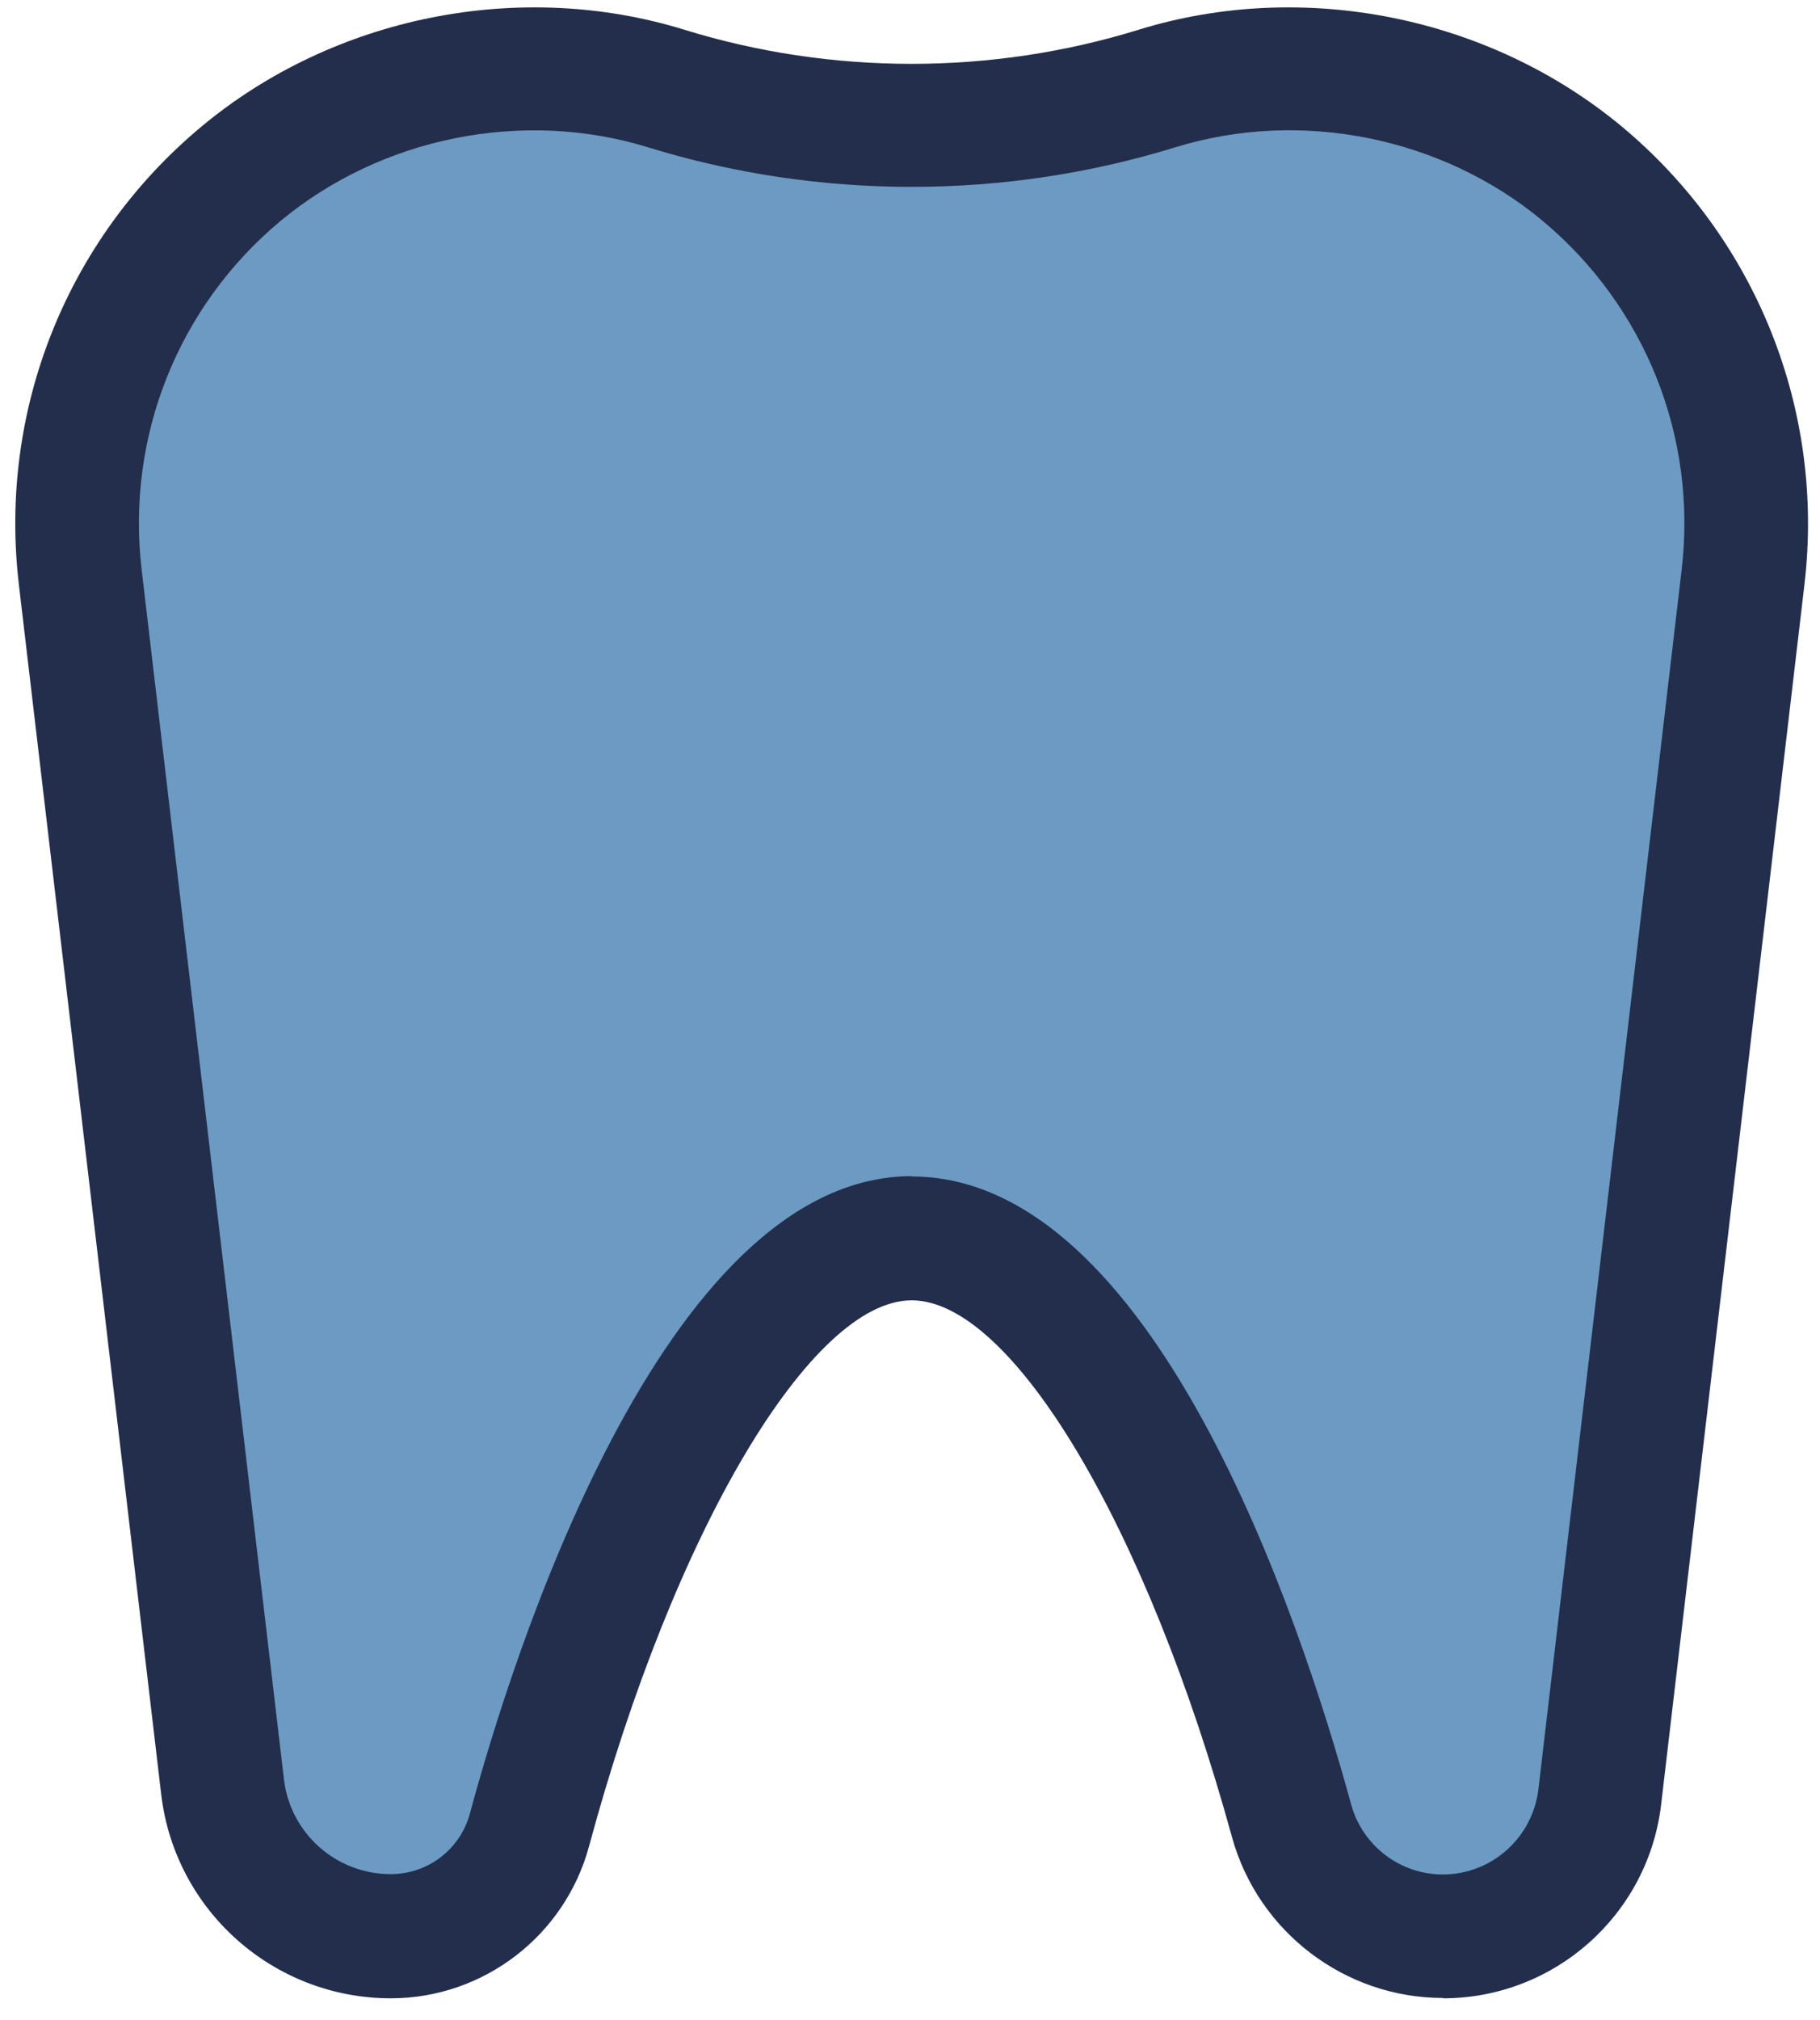 <svg width="55" height="61" viewBox="0 0 55 61" fill="none" xmlns="http://www.w3.org/2000/svg">
<path d="M47.82 5.241C44.24 2.261 39.41 1.291 34.96 2.671C30.14 4.161 24.97 4.161 20.14 2.671C15.69 1.301 10.86 2.271 7.28 5.241C3.7 8.221 1.88 12.801 2.42 17.421L6.72 53.951C7.02 56.531 9.21 58.471 11.8 58.471C13.76 58.471 15.48 57.161 15.99 55.261C18.25 46.881 22.57 37.391 27.54 37.391C32.51 37.391 36.74 46.671 39.02 54.981C39.58 57.041 41.46 58.471 43.59 58.471C46.01 58.471 48.05 56.661 48.33 54.261L52.66 17.421C53.2 12.801 51.37 8.221 47.8 5.241H47.82Z" fill="#6D9AC2"/>
<path d="M43.61 60.341C40.64 60.341 38.02 58.341 37.23 55.481C34.65 46.091 30.58 39.271 27.55 39.271C24.52 39.271 20.38 46.201 17.8 55.761C17.07 58.461 14.61 60.351 11.81 60.351C8.27 60.351 5.28 57.701 4.87 54.181L0.57 17.651C-0.05 12.381 2.02 7.211 6.09 3.821C10.09 0.491 15.71 -0.639 20.69 0.901C25.13 2.271 29.96 2.271 34.4 0.901C39.38 -0.639 45 0.491 49.01 3.821C53.08 7.211 55.15 12.391 54.53 17.651L50.2 54.491C49.81 57.831 46.97 60.351 43.61 60.351V60.341ZM27.55 35.531C34.84 35.531 39.27 48.791 40.83 54.491C41.17 55.741 42.31 56.611 43.6 56.611C45.07 56.611 46.31 55.511 46.49 54.041L50.82 17.201C51.29 13.191 49.72 9.261 46.62 6.671C43.57 4.131 39.29 3.281 35.51 4.451C30.35 6.041 24.75 6.041 19.59 4.451C15.8 3.281 11.53 4.141 8.48 6.671C5.38 9.251 3.81 13.191 4.28 17.201L8.58 53.731C8.77 55.371 10.16 56.601 11.81 56.601C12.93 56.601 13.91 55.851 14.2 54.771C15.42 50.251 19.98 35.521 27.56 35.521L27.55 35.531Z" fill="#222E4C"/>
</svg>

